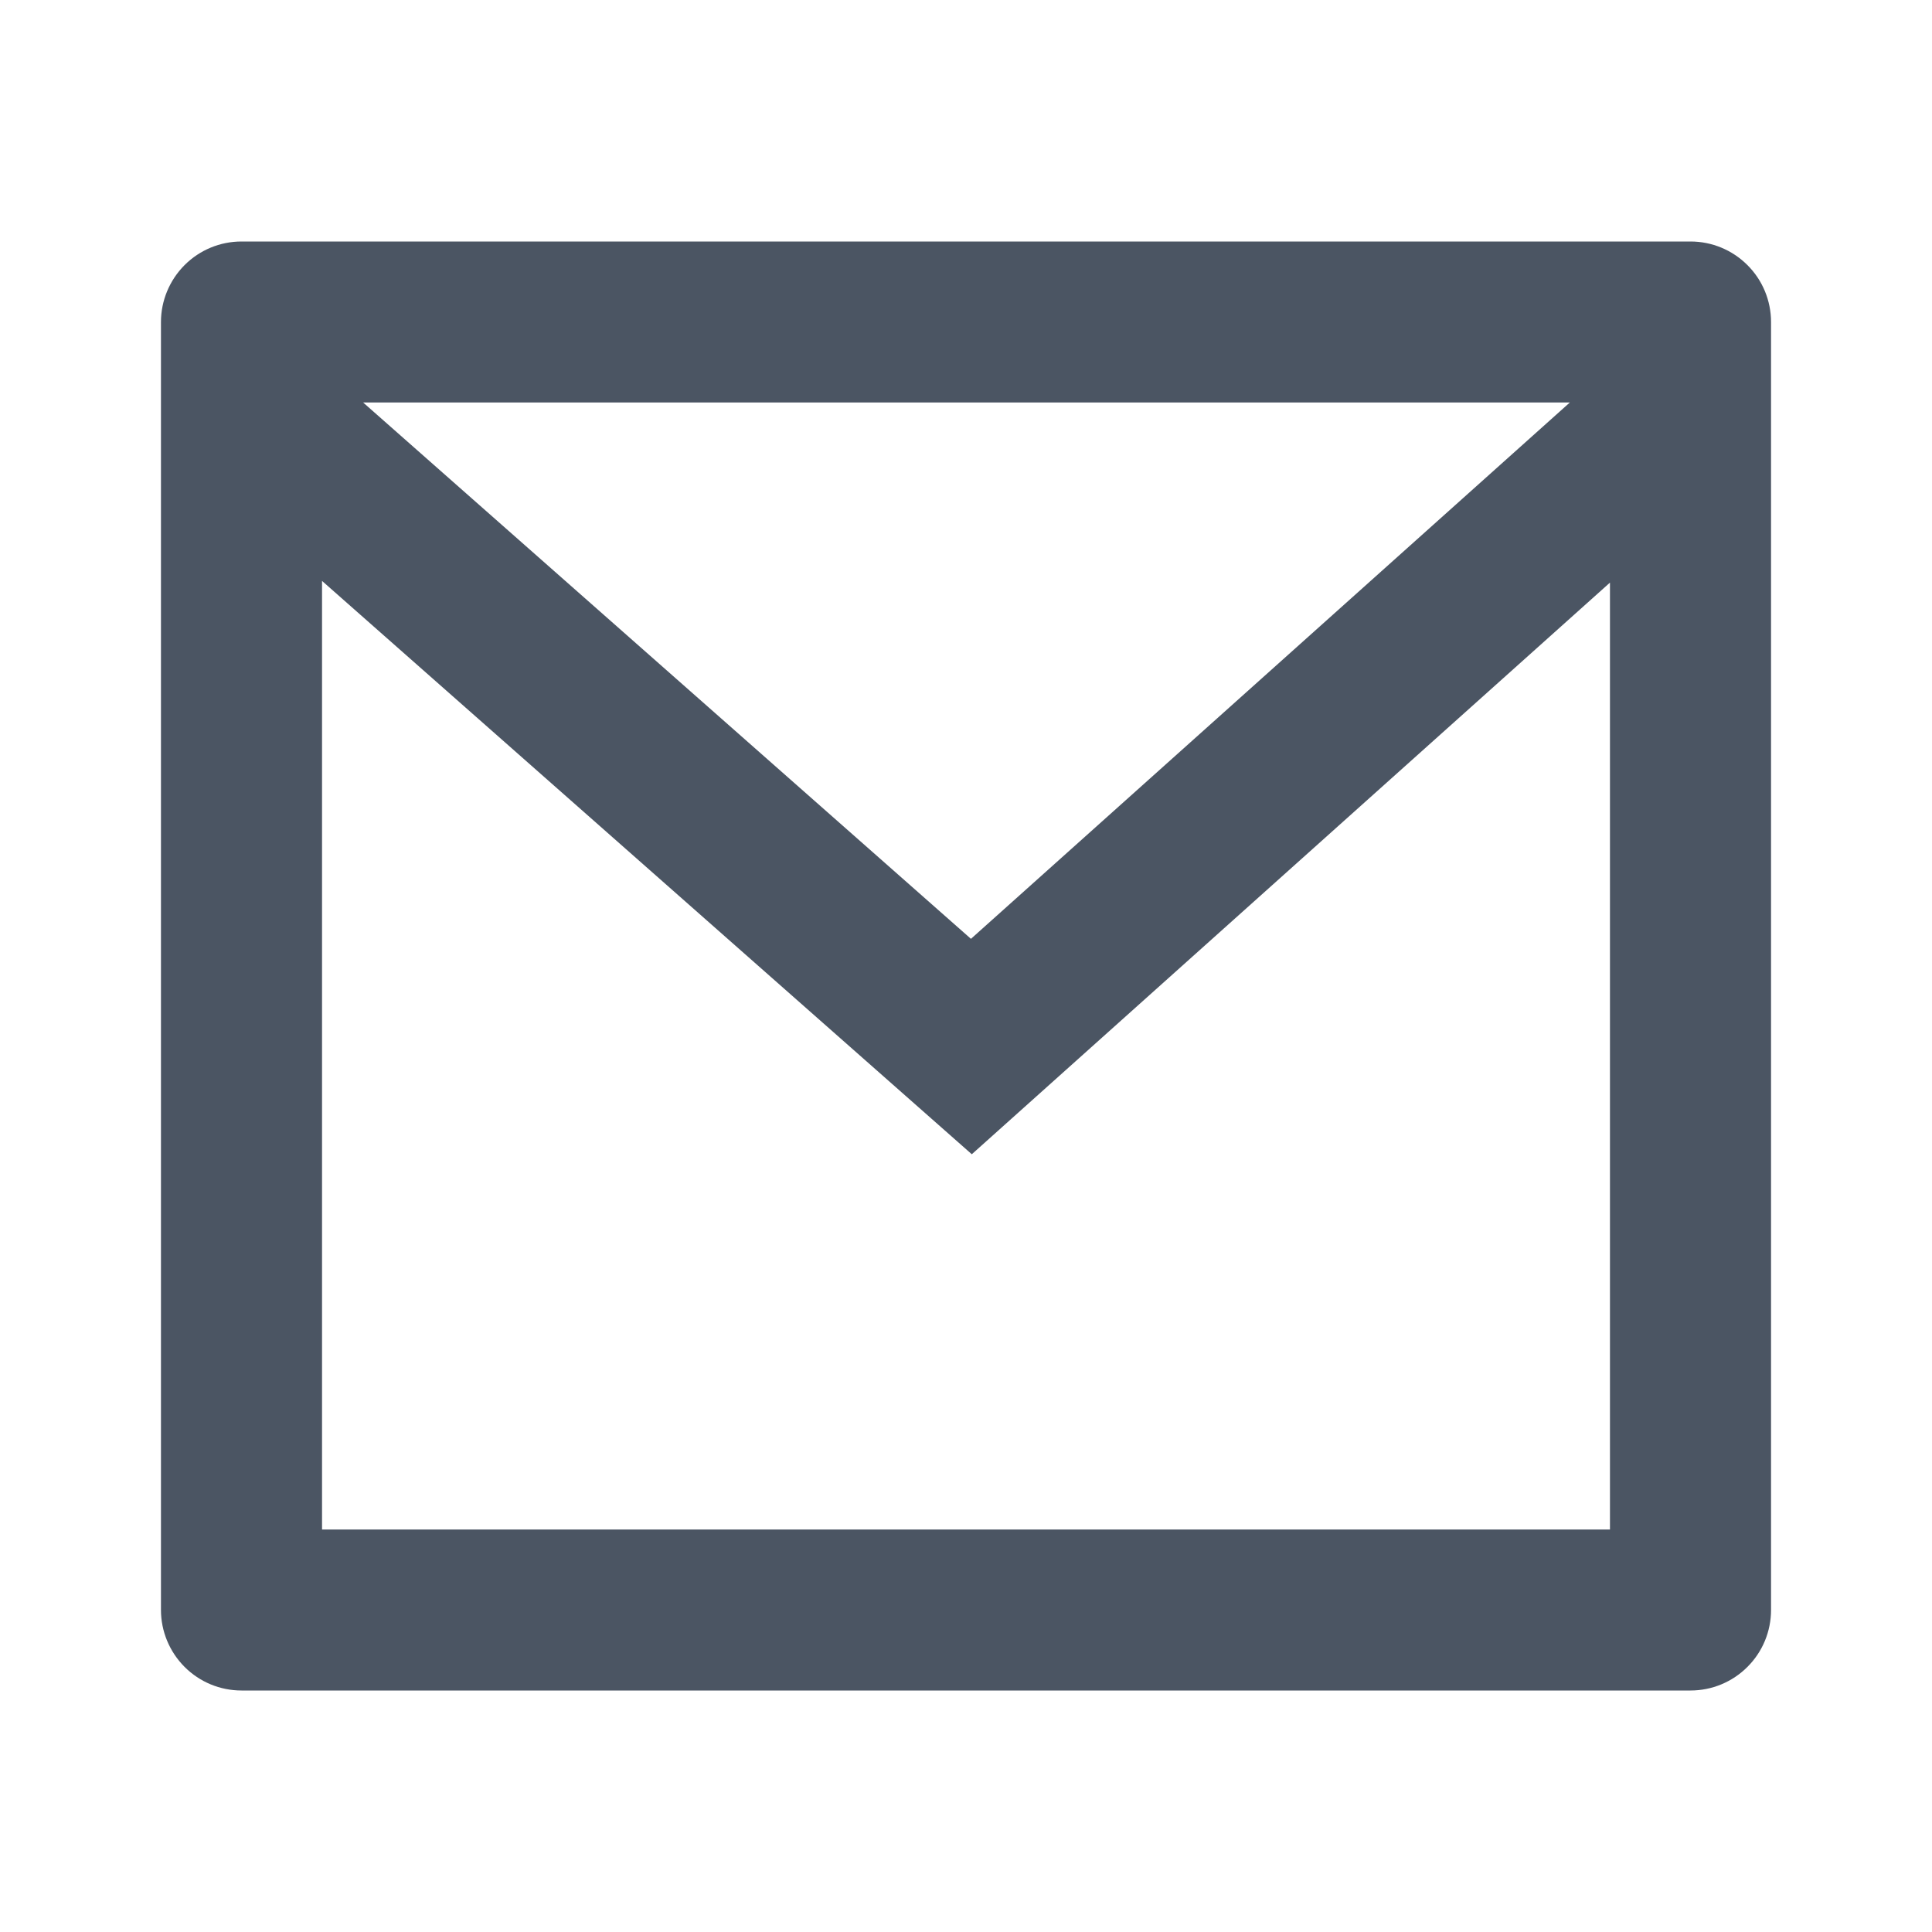 <svg width="16" height="16" viewBox="0 0 16 16" fill="none" xmlns="http://www.w3.org/2000/svg">
<g clip-path="url(#clip0_776_2874)">
<path d="M2 2H14C14.177 2 14.346 2.07 14.471 2.195C14.597 2.32 14.667 2.49 14.667 2.667V13.333C14.667 13.51 14.597 13.68 14.471 13.805C14.346 13.93 14.177 14 14 14H2C1.823 14 1.654 13.93 1.529 13.805C1.404 13.68 1.333 13.51 1.333 13.333V2.667C1.333 2.49 1.404 2.32 1.529 2.195C1.654 2.07 1.823 2 2 2ZM13.333 4.825L8.048 9.559L2.667 4.811V12.667H13.333V4.825ZM3.007 3.333L8.041 7.775L13.001 3.333H3.007Z" fill="#4B5563"/>
</g>
<defs>
<clipPath id="clip0_776_2874">
<rect width="16" height="16" fill="white"/>
</clipPath>
</defs>
</svg>
